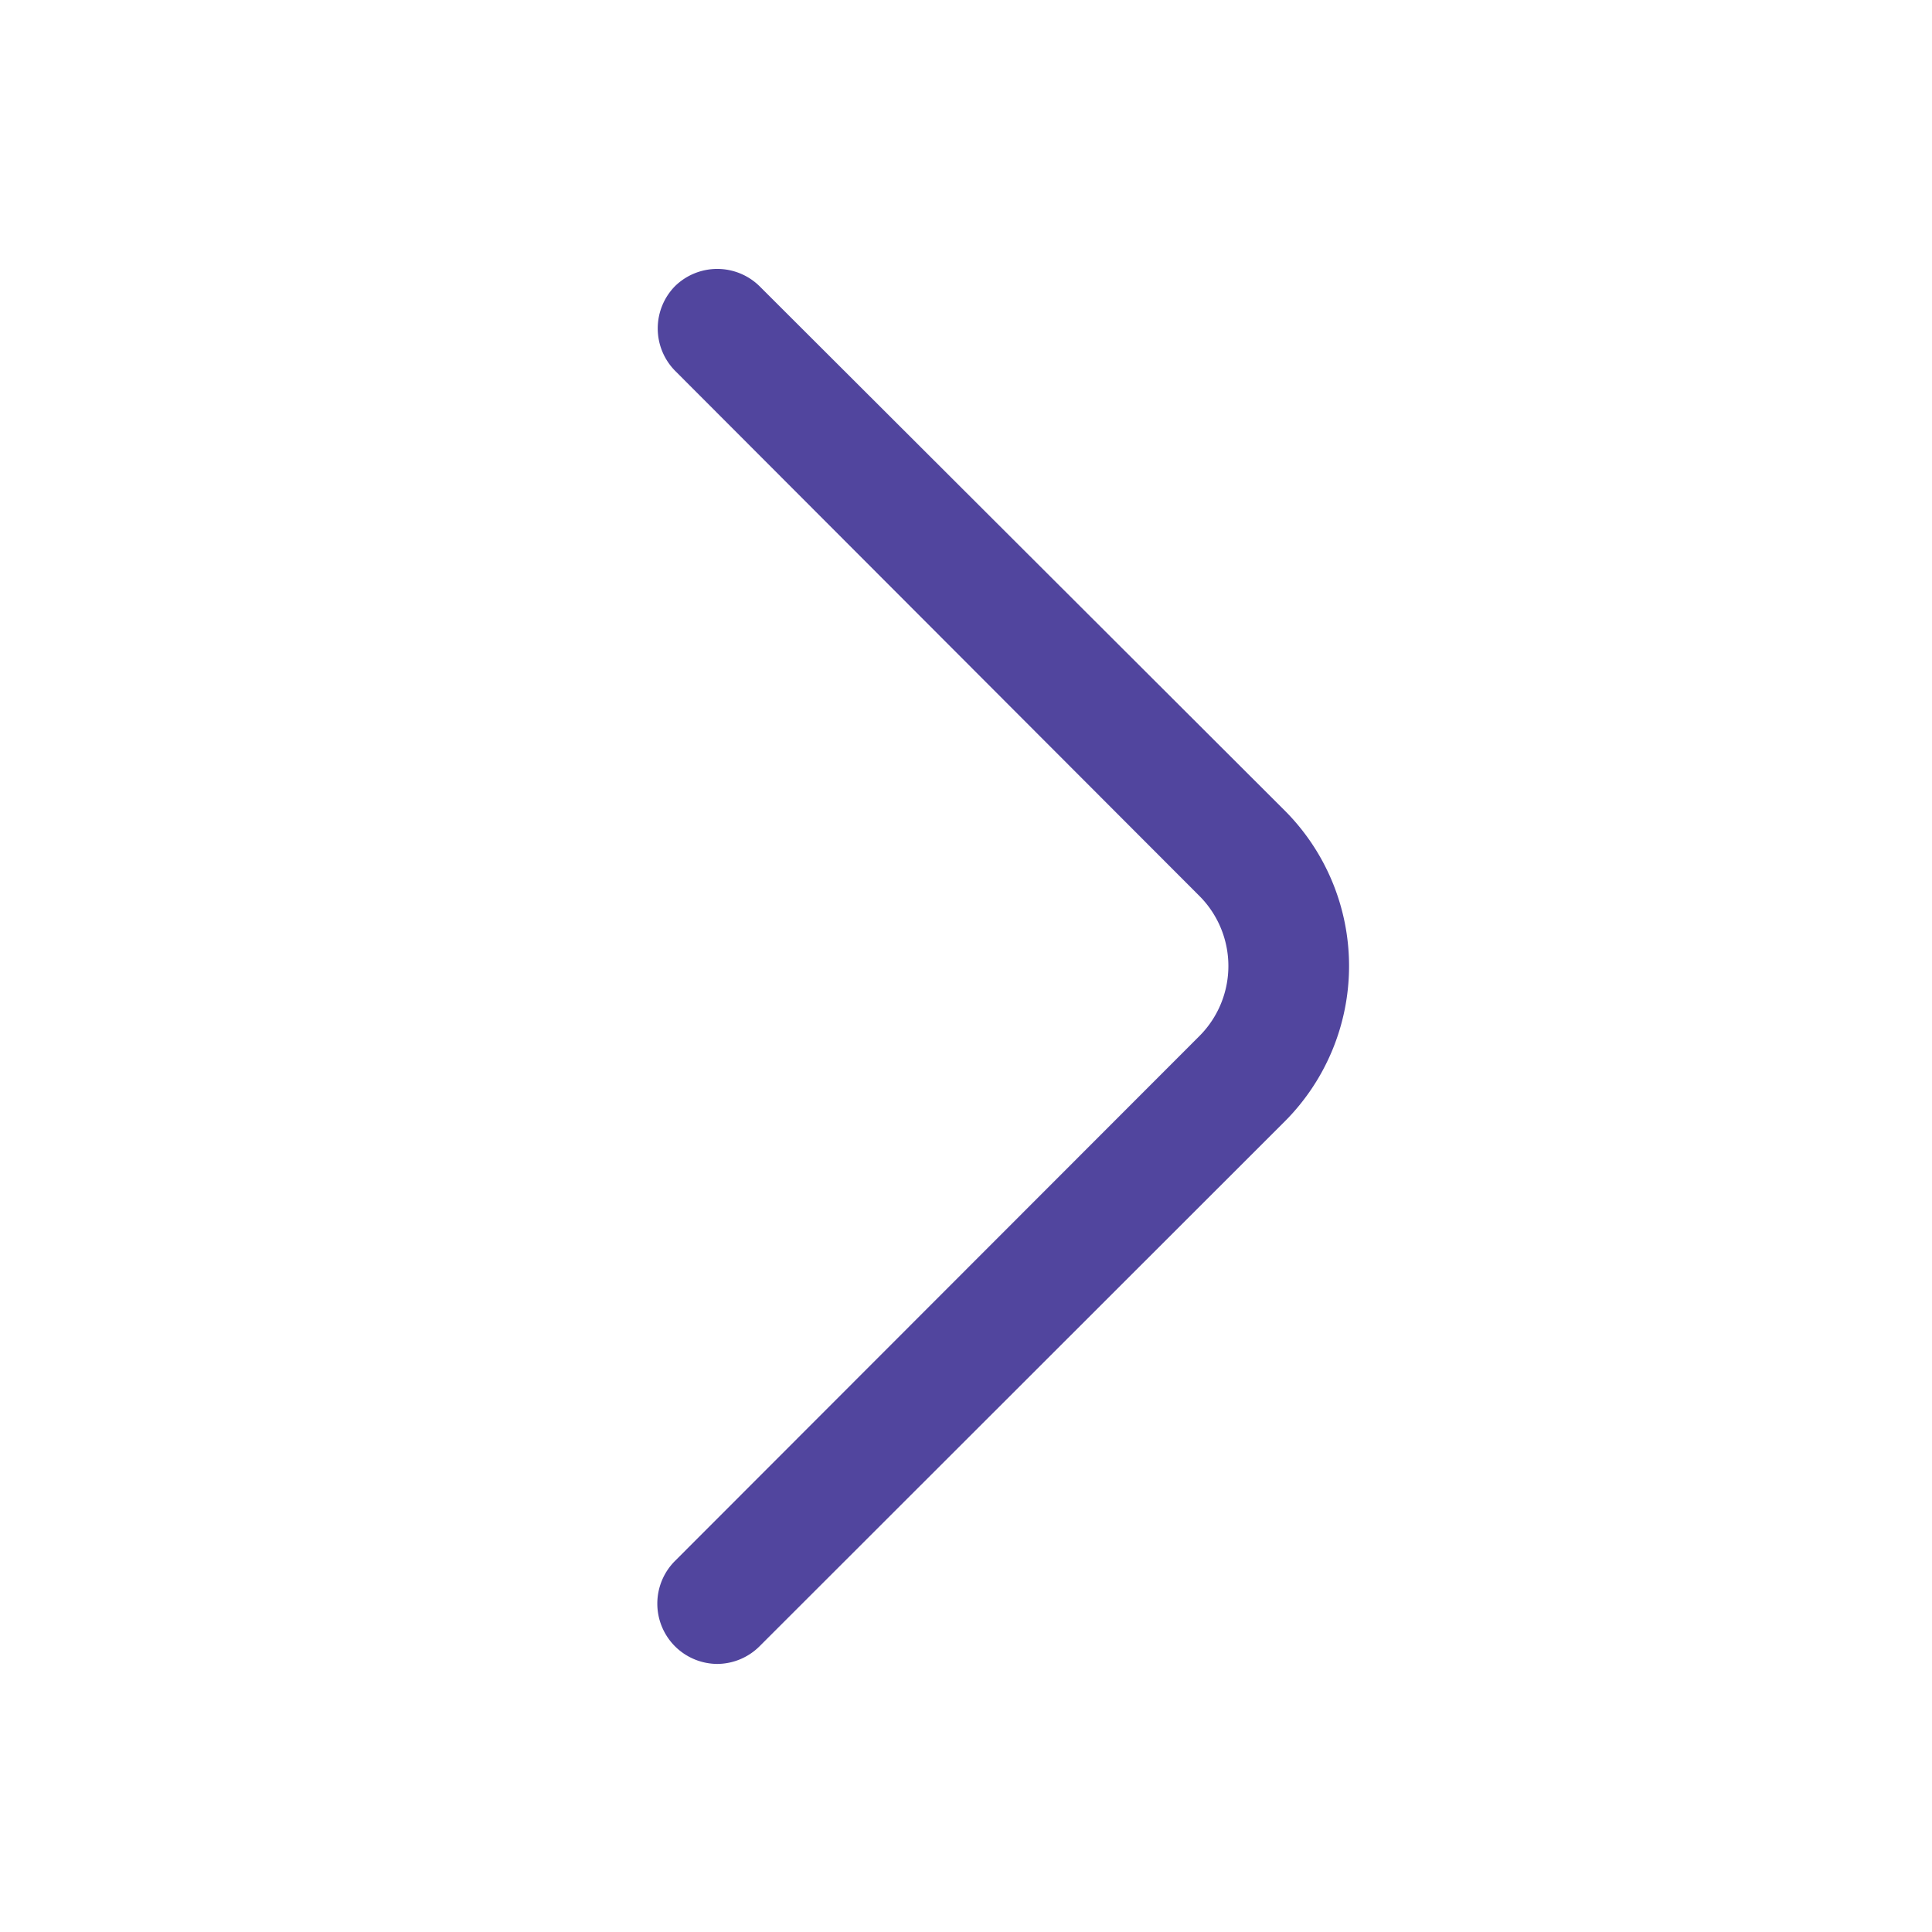 <svg id="arrow-right" xmlns="http://www.w3.org/2000/svg" width="16" height="16" viewBox="0 0 16 16">
  <path id="Vector" d="M-.25,10.81A.5.5,0,0,1-.6,10.664a.5.5,0,0,1,0-.707L3.743,5.61a.821.821,0,0,0,0-1.16L-.6.1A.5.5,0,0,1-.6-.6.5.5,0,0,1,.1-.6L4.45,3.743a1.822,1.822,0,0,1,0,2.574L.1,10.664A.5.5,0,0,1-.25,10.81Z" transform="translate(6.19 2.97)" fill="#51459e"/>
  <path id="Vector-2" data-name="Vector" d="M0,0H16V16H0Z" transform="translate(16 16) rotate(180)" fill="none" opacity="0"/>
</svg>
